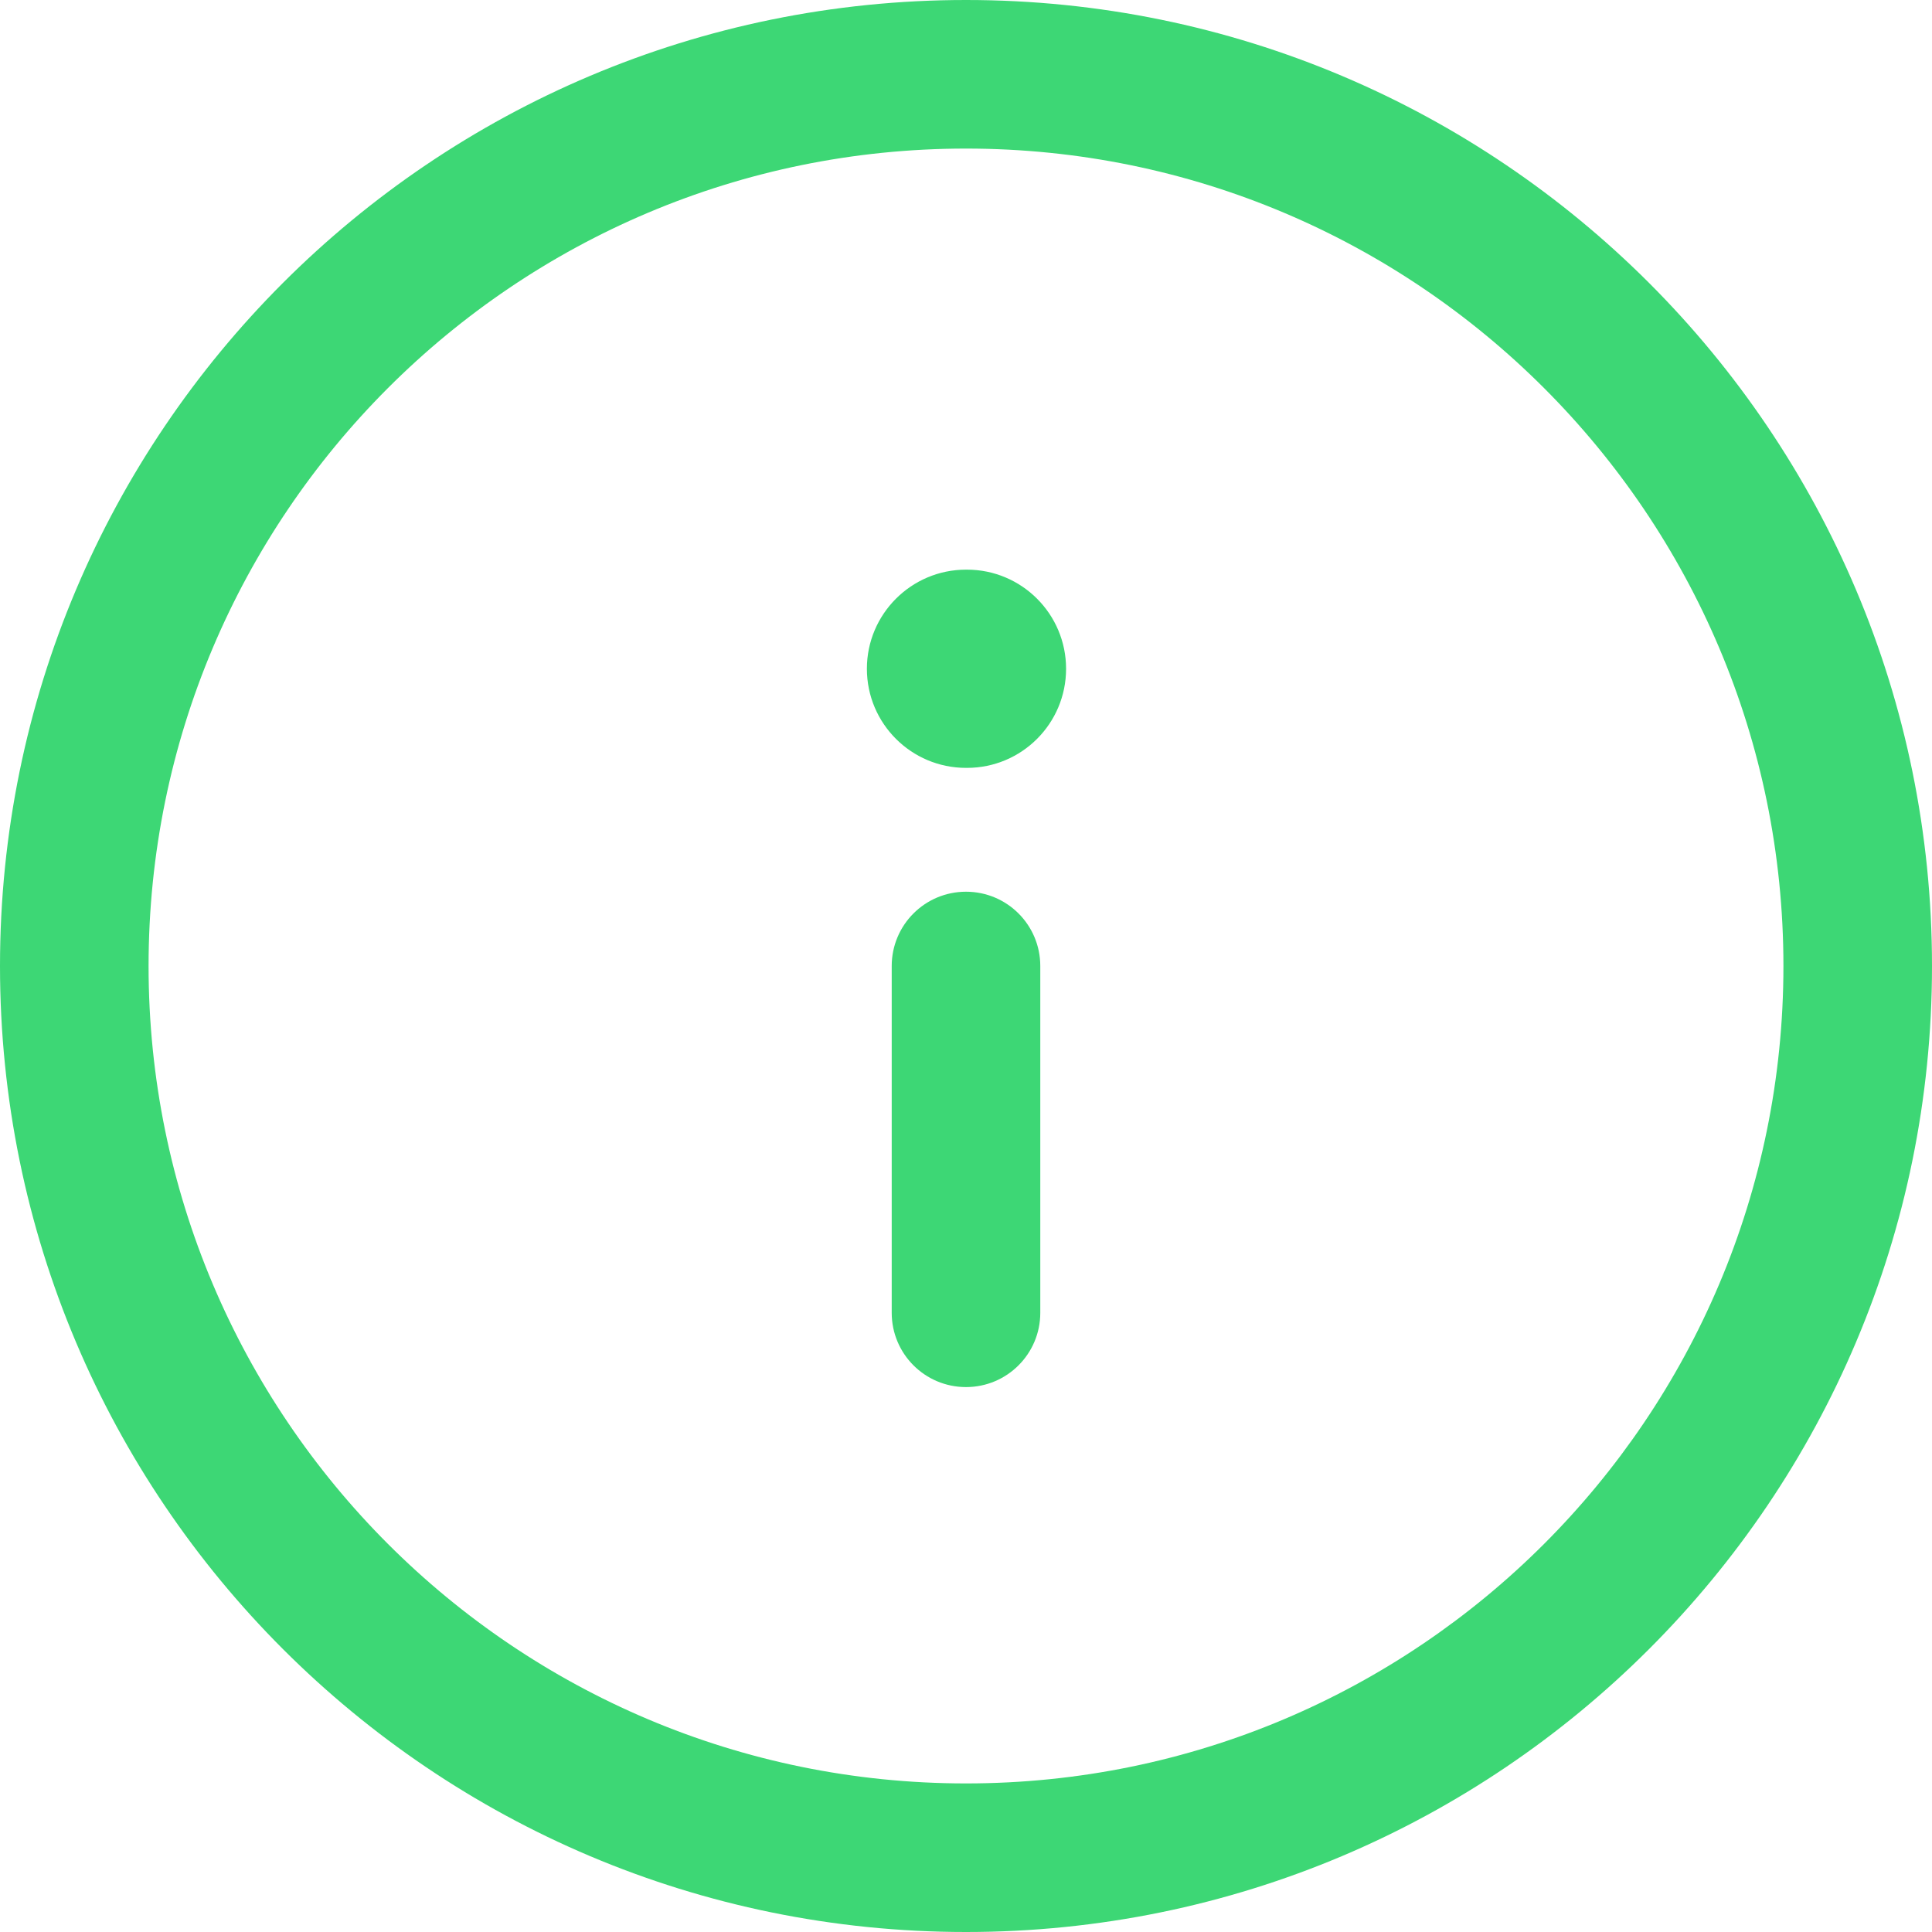 <svg width="20" height="20" viewBox="0 0 20 20" fill="none" xmlns="http://www.w3.org/2000/svg">
<path fill-rule="evenodd" clip-rule="evenodd" d="M10 1.538C5.327 1.538 1.538 5.327 1.538 10C1.538 14.673 5.327 18.462 10 18.462C14.673 18.462 18.462 14.673 18.462 10C18.462 5.327 14.673 1.538 10 1.538ZM0 10C0 4.477 4.477 0 10 0C15.523 0 20 4.477 20 10C20 15.523 15.523 20 10 20C4.477 20 0 15.523 0 10ZM10 9.231C10.425 9.231 10.769 9.575 10.769 10V13.59C10.769 14.015 10.425 14.359 10 14.359C9.575 14.359 9.231 14.015 9.231 13.59V10C9.231 9.575 9.575 9.231 10 9.231ZM10 5.897C9.434 5.897 8.974 6.357 8.974 6.923C8.974 7.49 9.434 7.949 10 7.949H10.01C10.577 7.949 11.036 7.49 11.036 6.923C11.036 6.357 10.577 5.897 10.01 5.897H10Z" fill="#3DD775"/>
</svg>

